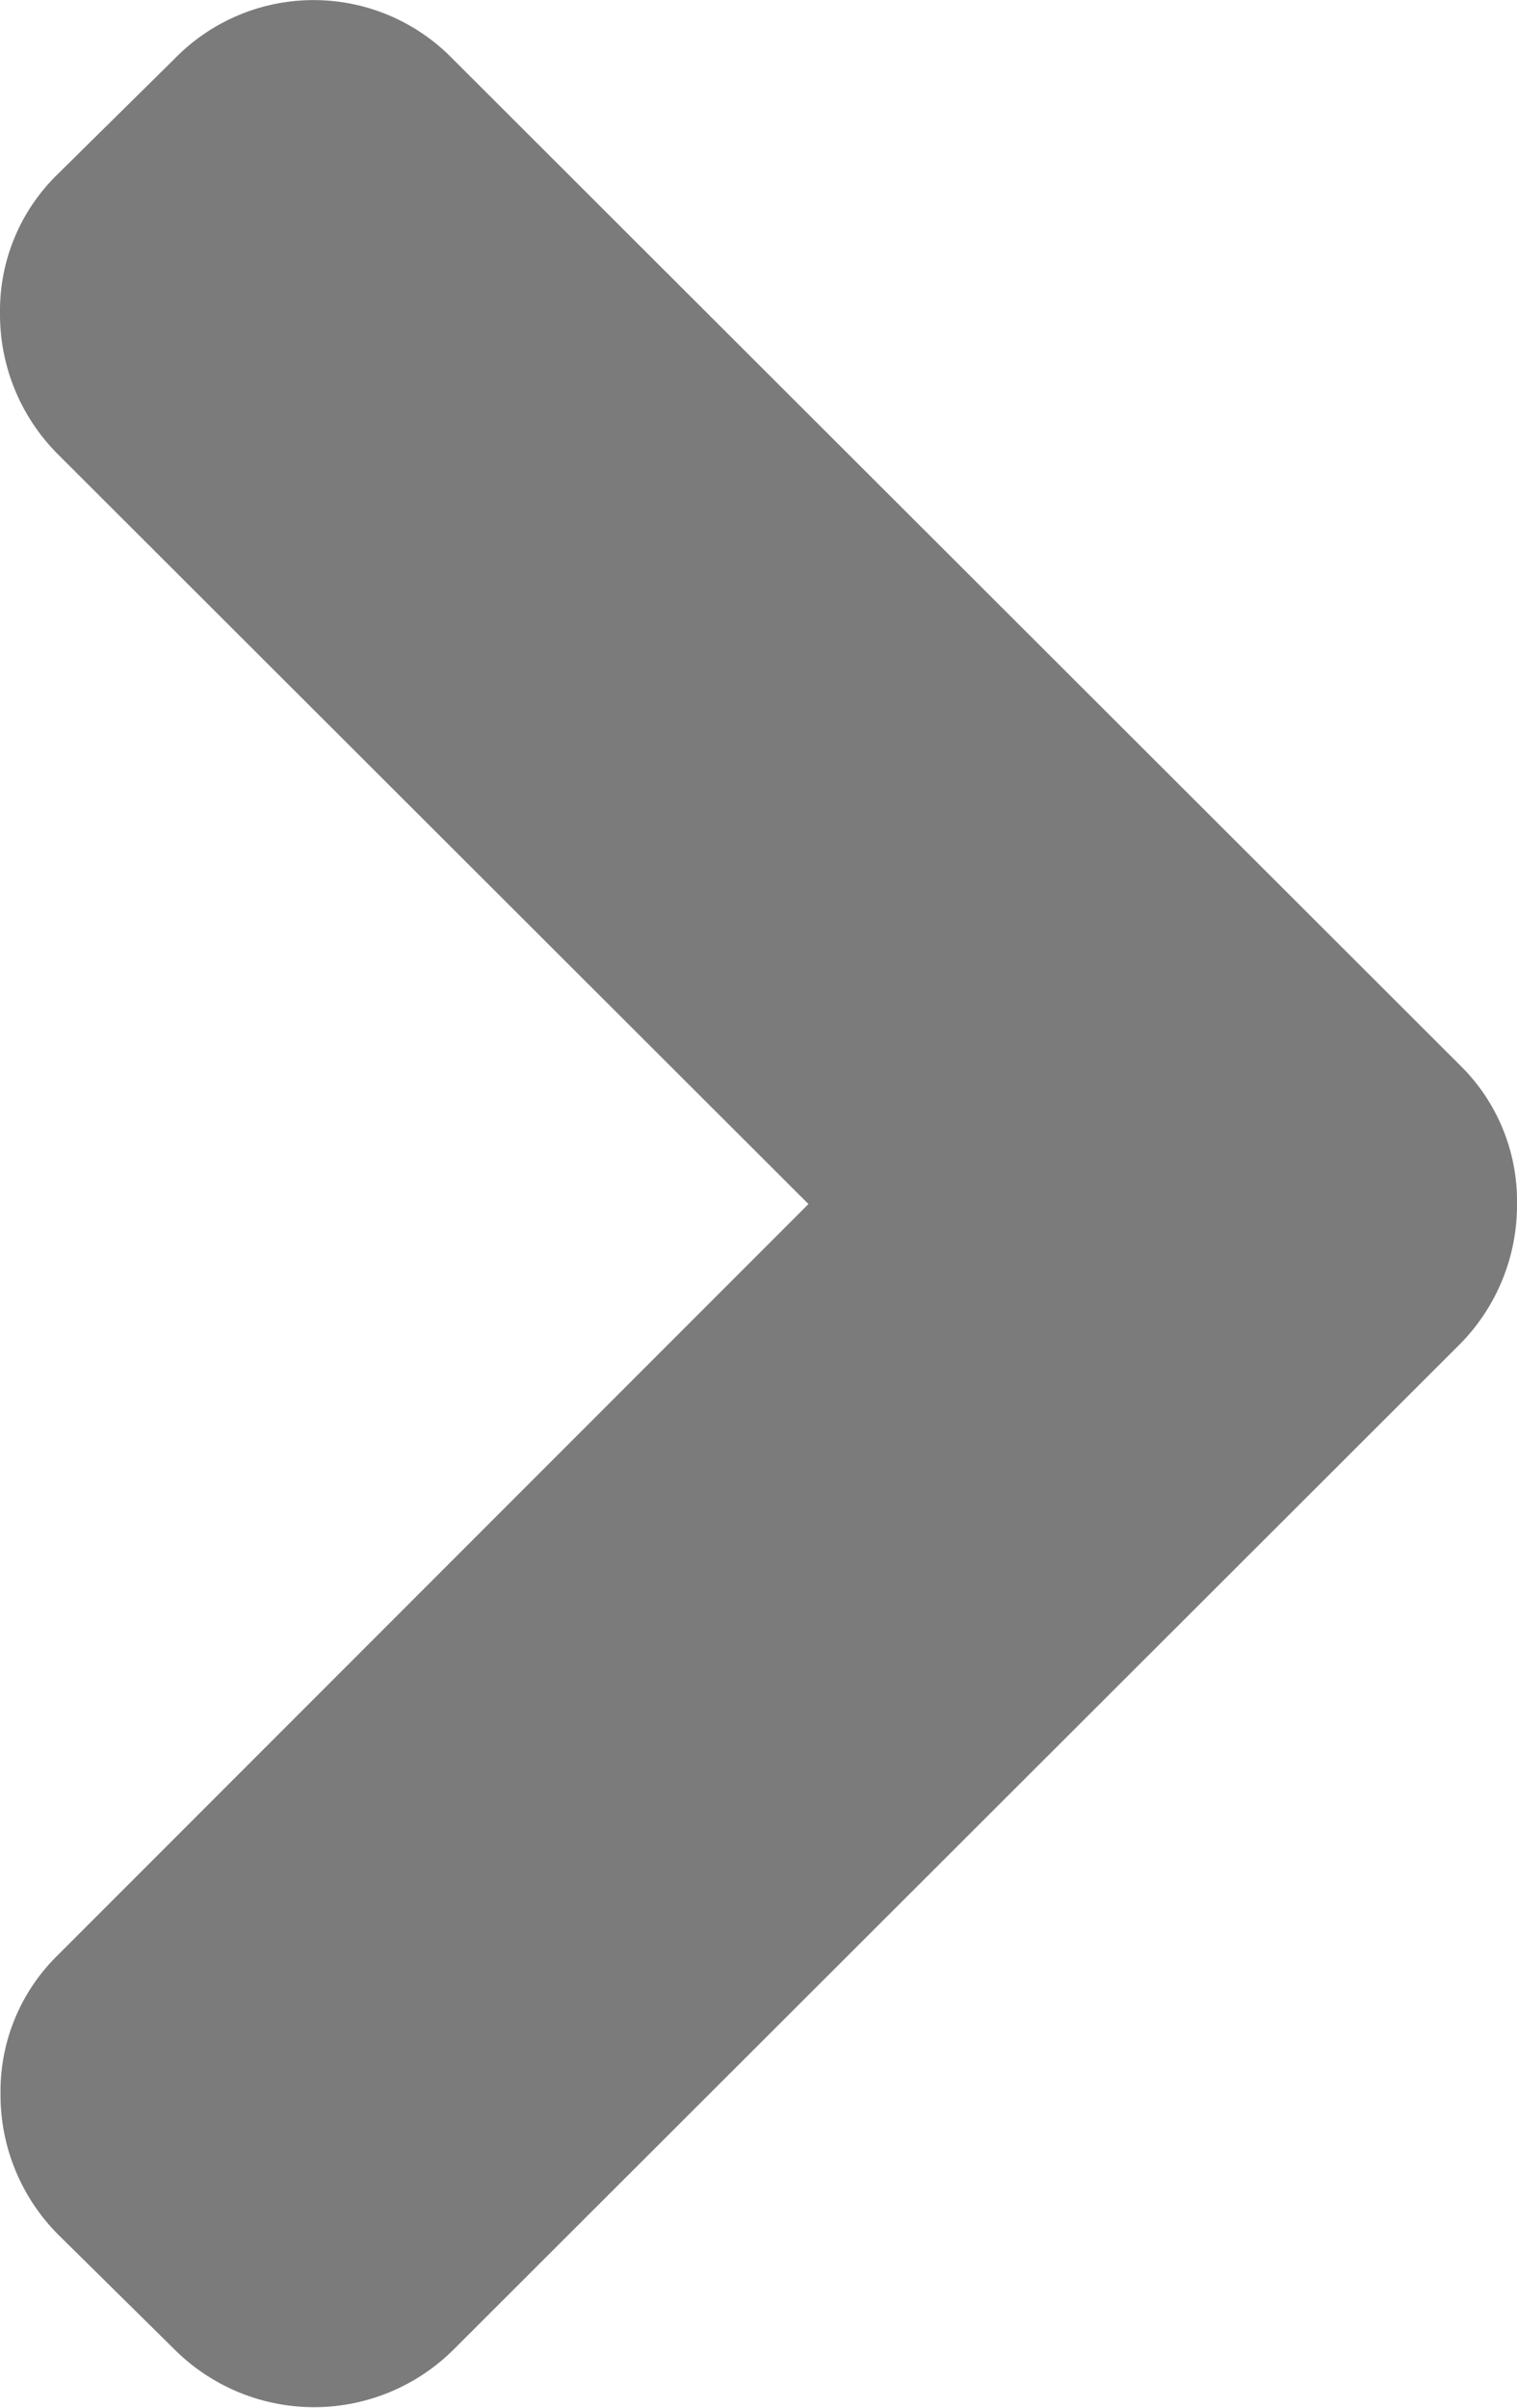 <svg xmlns="http://www.w3.org/2000/svg" width="8.778" height="13.926" viewBox="0 0 8.778 13.926">
  <g id="arrows_1_" data-name="arrows(1)" transform="translate(-106.222 -161)">
    <path id="Контур_228" data-name="Контур 228" d="M90.669,6.159,84.841.34a1.123,1.123,0,0,0-1.609,0l-.679.67a1.1,1.1,0,0,0-.331.8,1.144,1.144,0,0,0,.331.813L86.9,6.963l-4.344,4.344a1.1,1.1,0,0,0-.331.8,1.144,1.144,0,0,0,.331.813l.679.67a1.144,1.144,0,0,0,1.609,0l5.828-5.819A1.144,1.144,0,0,0,91,6.963,1.1,1.1,0,0,0,90.669,6.159Z" transform="translate(24 161)" fill="#7b7b7b"/>
  </g>
</svg>

